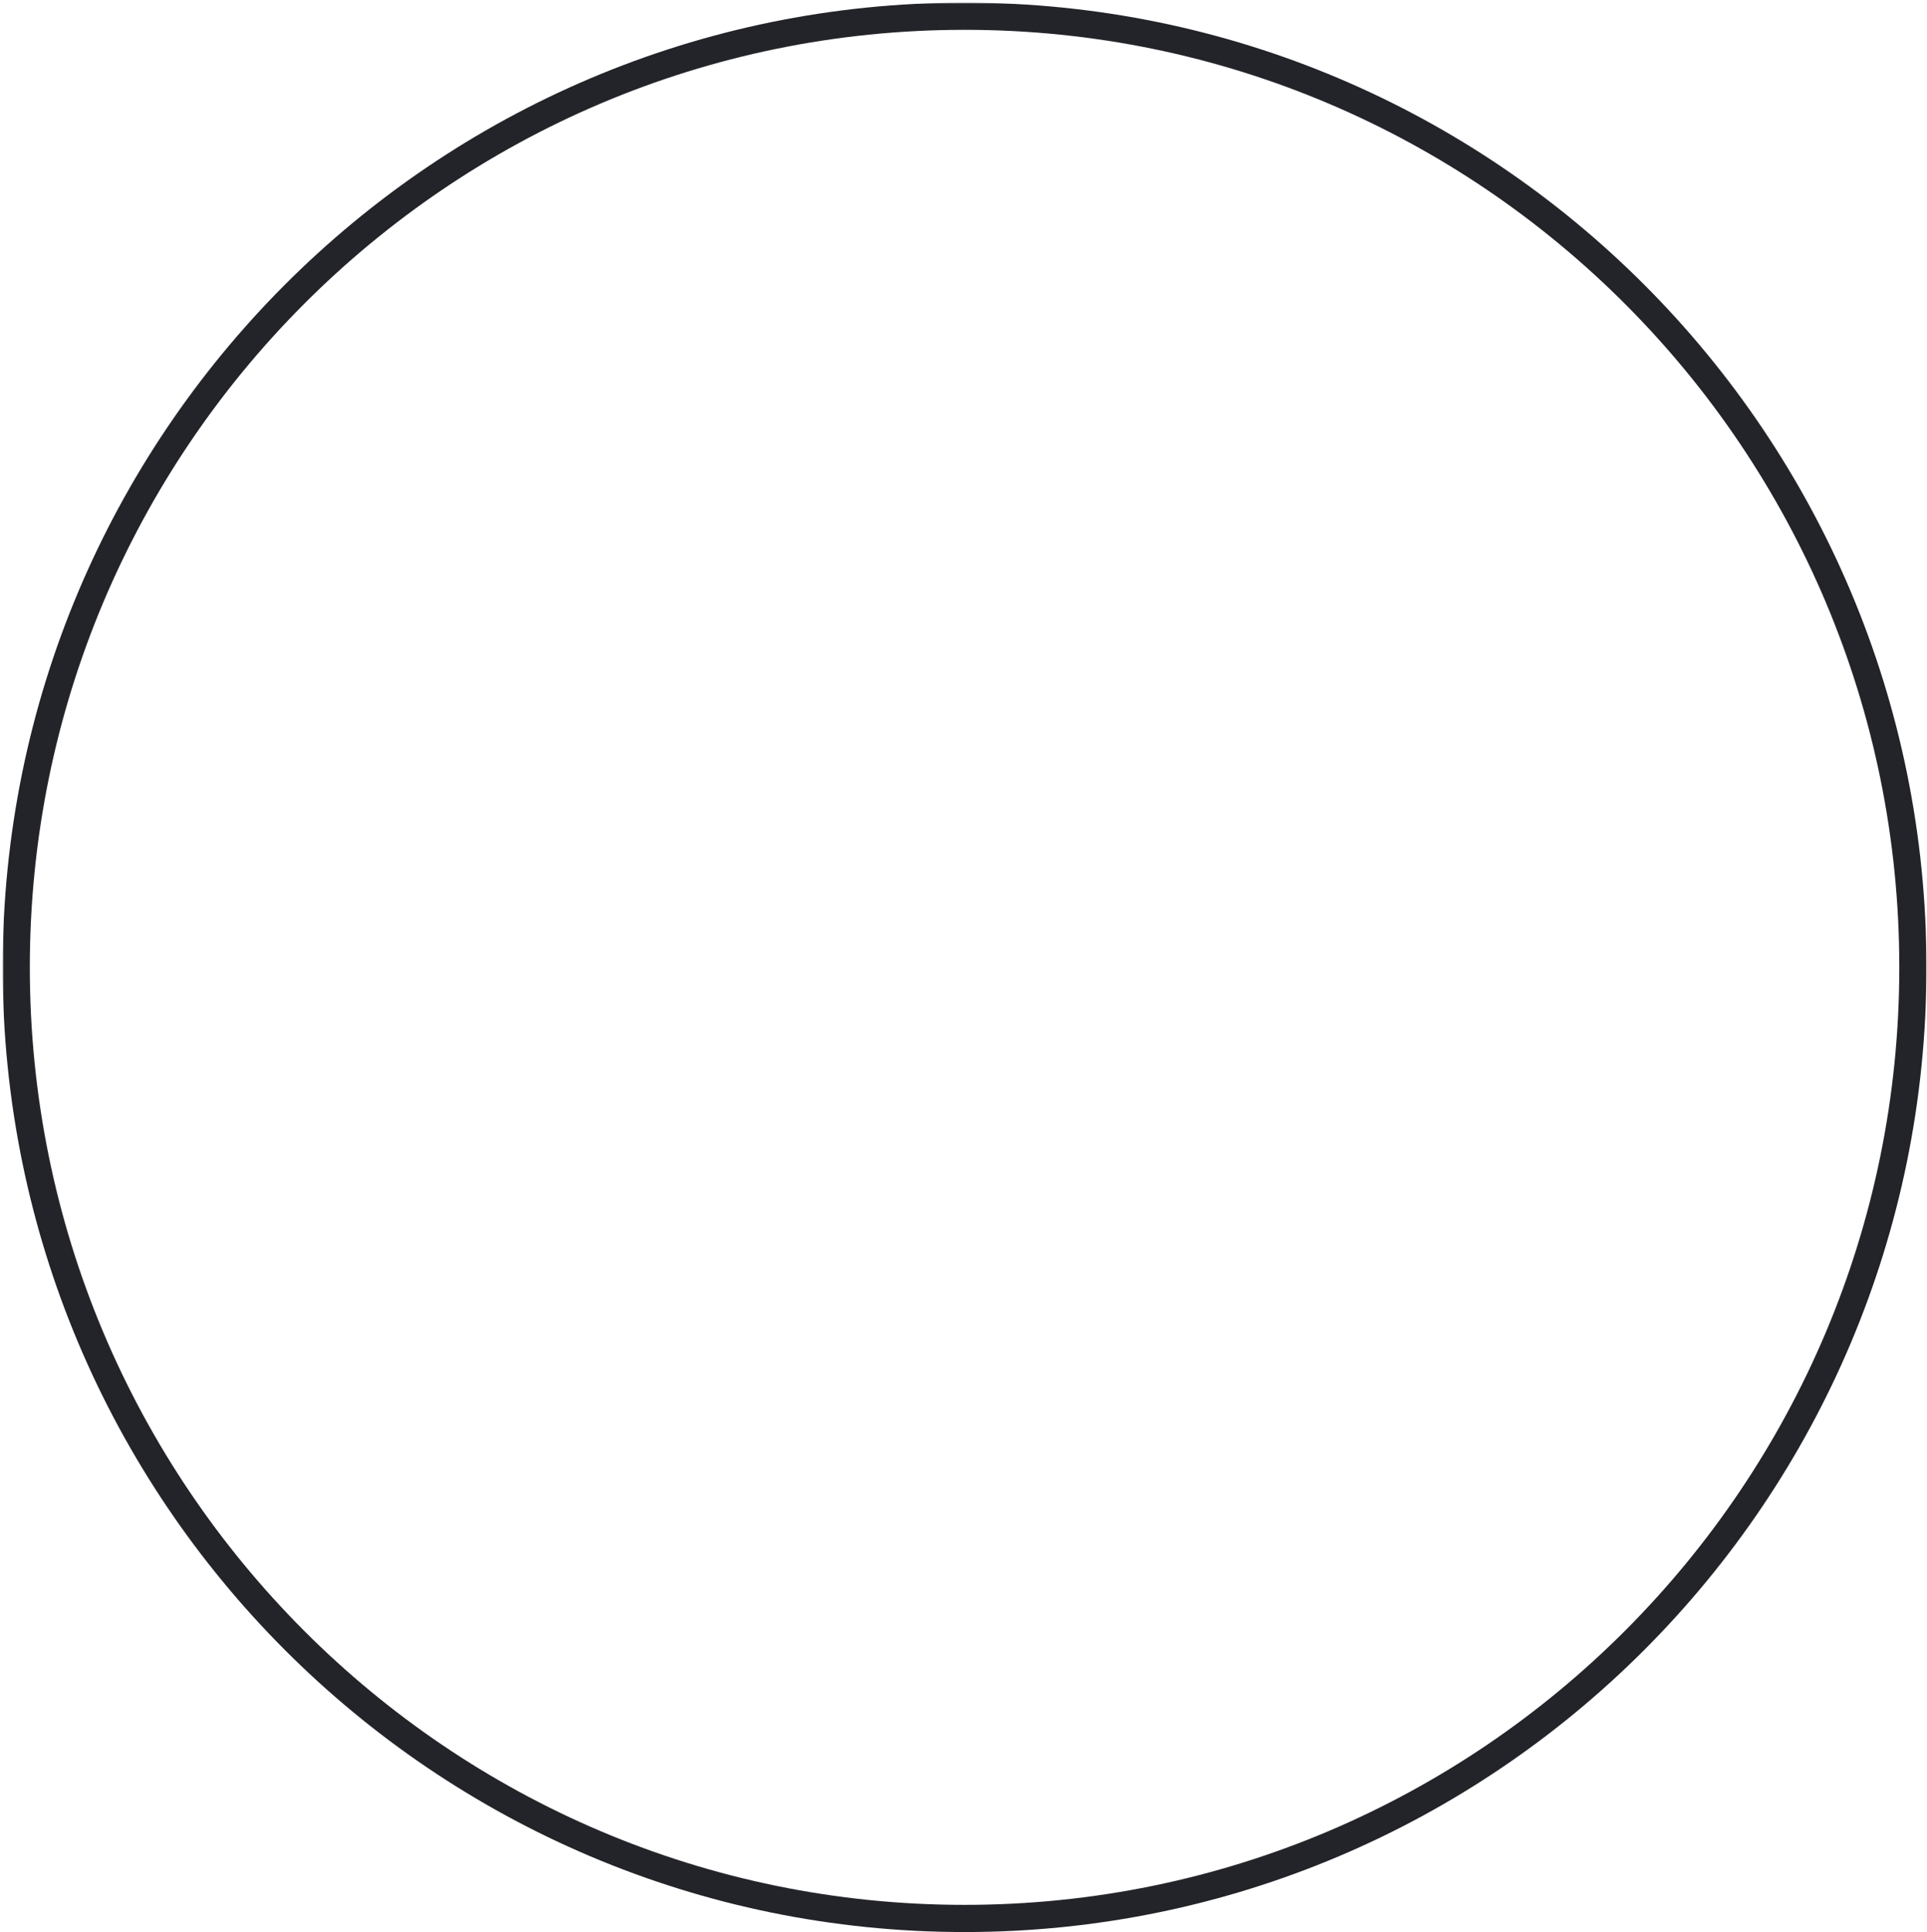 <svg width="709" height="711" viewBox="0 0 709 711" fill="none" xmlns="http://www.w3.org/2000/svg">
<mask id="path-1-outside-1_1968_49" maskUnits="userSpaceOnUse" x="0.973" y="0.973" width="708" height="711" fill="black">
<rect fill="white" x="0.973" y="0.973" width="708" height="711"/>
<path d="M703.809 355.987C703.809 549.294 547.593 706.001 354.891 706.001C162.189 706.001 5.973 549.294 5.973 355.987C5.973 162.679 162.189 5.973 354.891 5.973C547.593 5.973 703.809 162.679 703.809 355.987Z"/>
</mask>
<path d="M698.809 355.987C698.809 546.547 544.817 701.001 354.891 701.001V711.001C550.369 711.001 708.809 552.041 708.809 355.987H698.809ZM354.891 701.001C164.965 701.001 10.973 546.547 10.973 355.987H0.973C0.973 552.041 159.412 711.001 354.891 711.001V701.001ZM10.973 355.987C10.973 165.426 164.965 10.973 354.891 10.973V0.973C159.412 0.973 0.973 159.933 0.973 355.987H10.973ZM354.891 10.973C544.817 10.973 698.809 165.426 698.809 355.987H708.809C708.809 159.933 550.369 0.973 354.891 0.973V10.973Z" fill="#232429" mask="url(#path-1-outside-1_1968_49)"/>
</svg>
